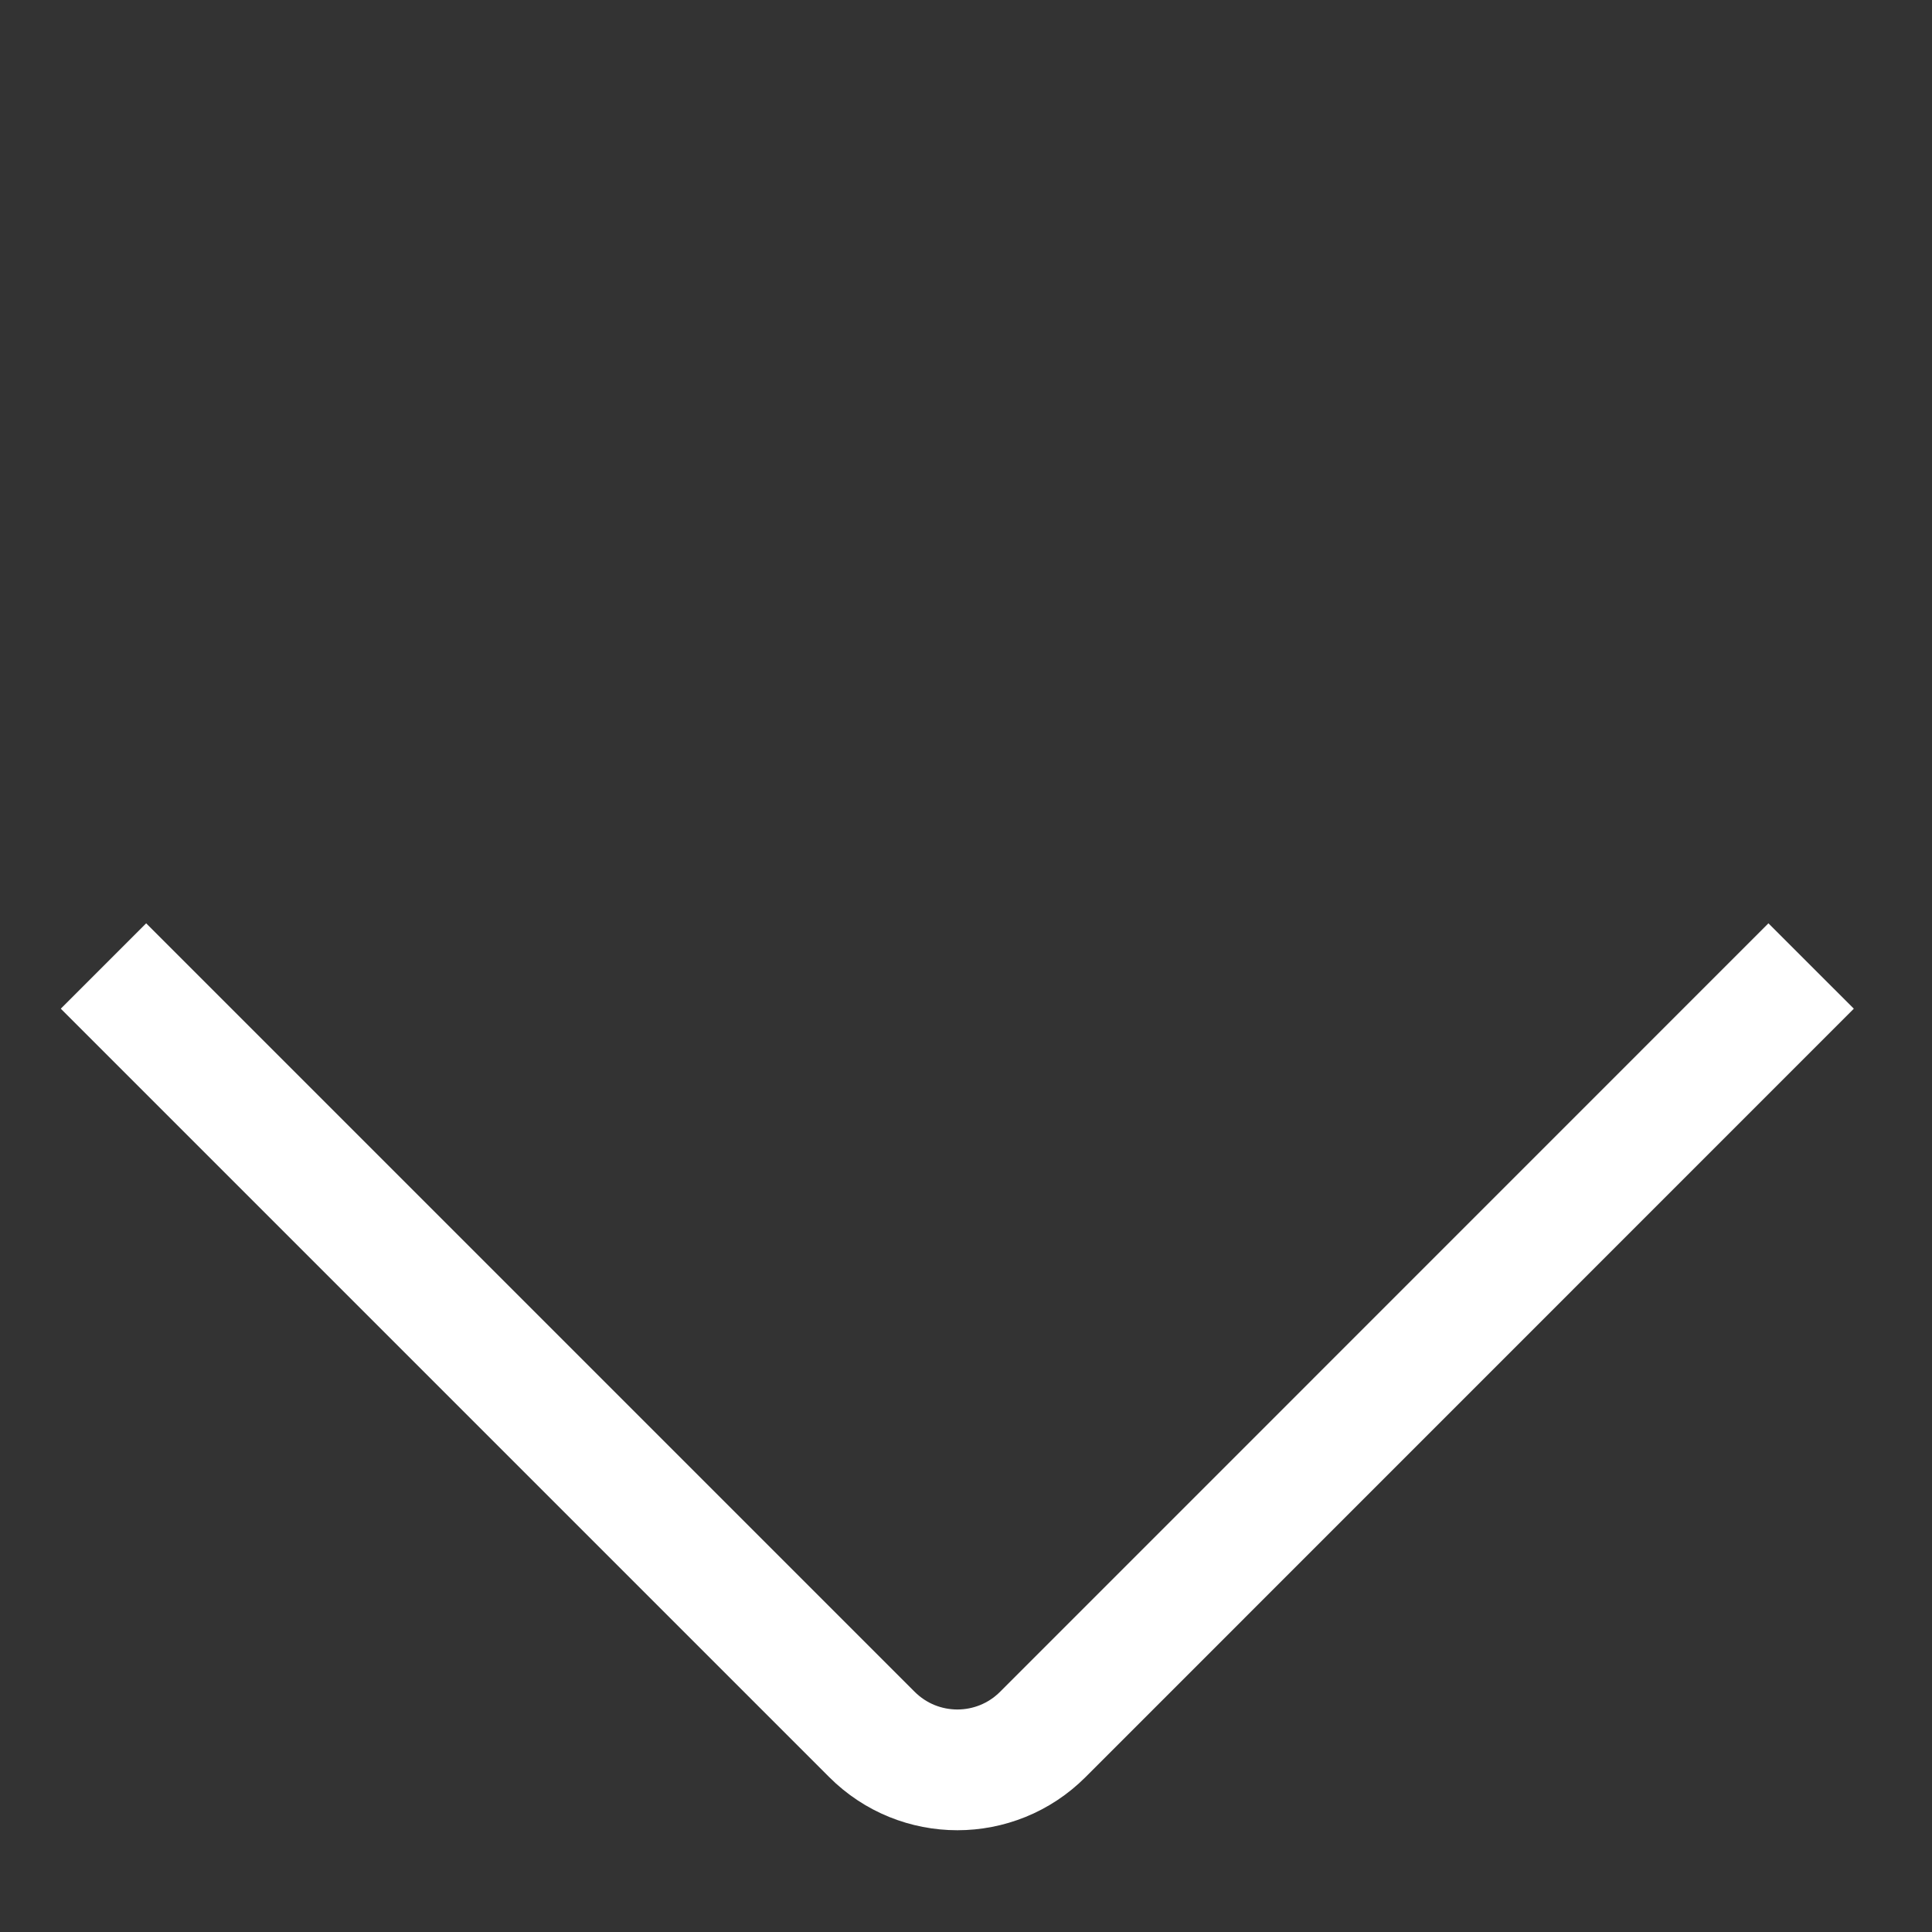 <svg width="16" height="16" viewBox="0 0 16 16" fill="none" xmlns="http://www.w3.org/2000/svg">
<rect x="0" y="0" width="16" height="16" fill="#333333" stroke="none"/>
<path d="M14.999 8L8.636 14.364C8.245 14.755 7.612 14.755 7.221 14.364L0.857 8" stroke="white"/>
</svg>
